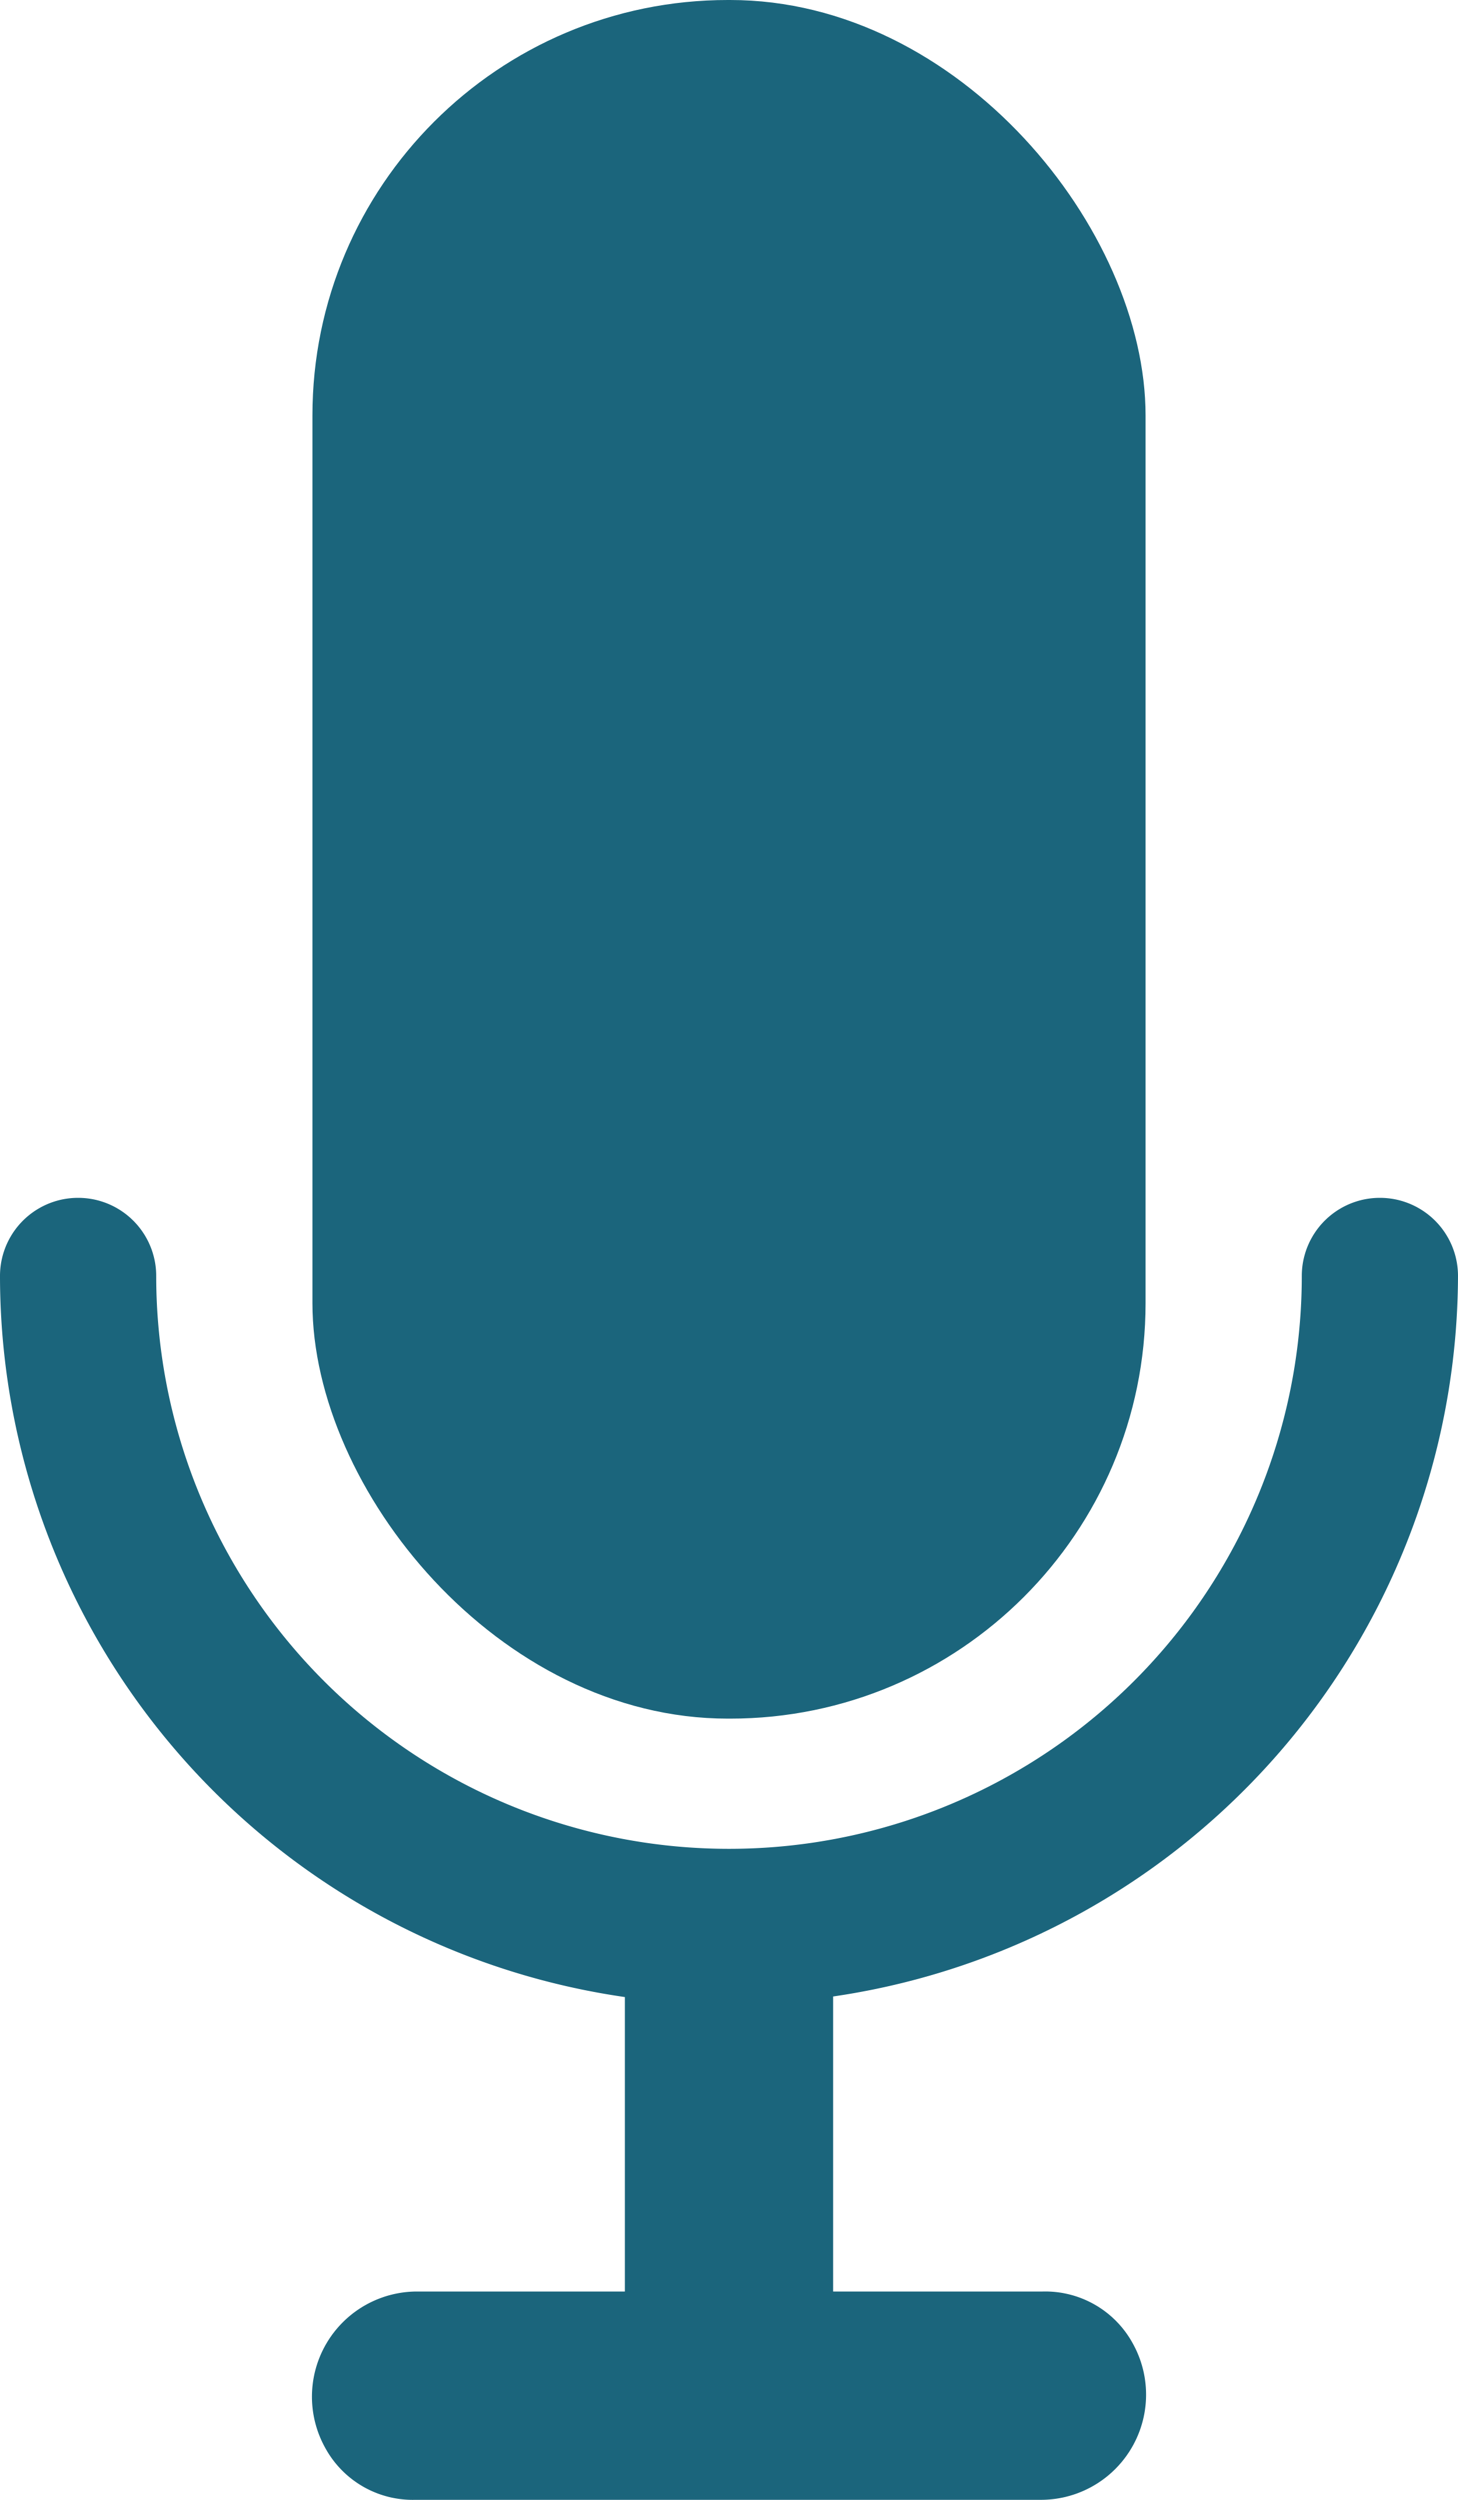 <?xml version="1.0" encoding="UTF-8"?>
<svg xmlns="http://www.w3.org/2000/svg" viewBox="0 0 28 48"><g fill="#1b657c" data-name="Layer 2"><rect width="16" height="33" x="6" rx="7.979" style="fill: #1b657c;"/><path d="M28 24.5a1.5 1.5 0 0 0-3 0 11 11 0 1 1-22 0 1.5 1.5 0 0 0-3 0 13.996 13.996 0 0 0 12 13.846V44H8a2.02 2.02 0 0 0-1.755 3.001A1.915 1.915 0 0 0 7.978 48H20a2.02 2.02 0 0 0 1.755-3.002A1.915 1.915 0 0 0 20.022 44H16v-5.665A14.023 14.023 0 0 0 28 24.5z" style="fill: #1b657c;"/></g></svg>
